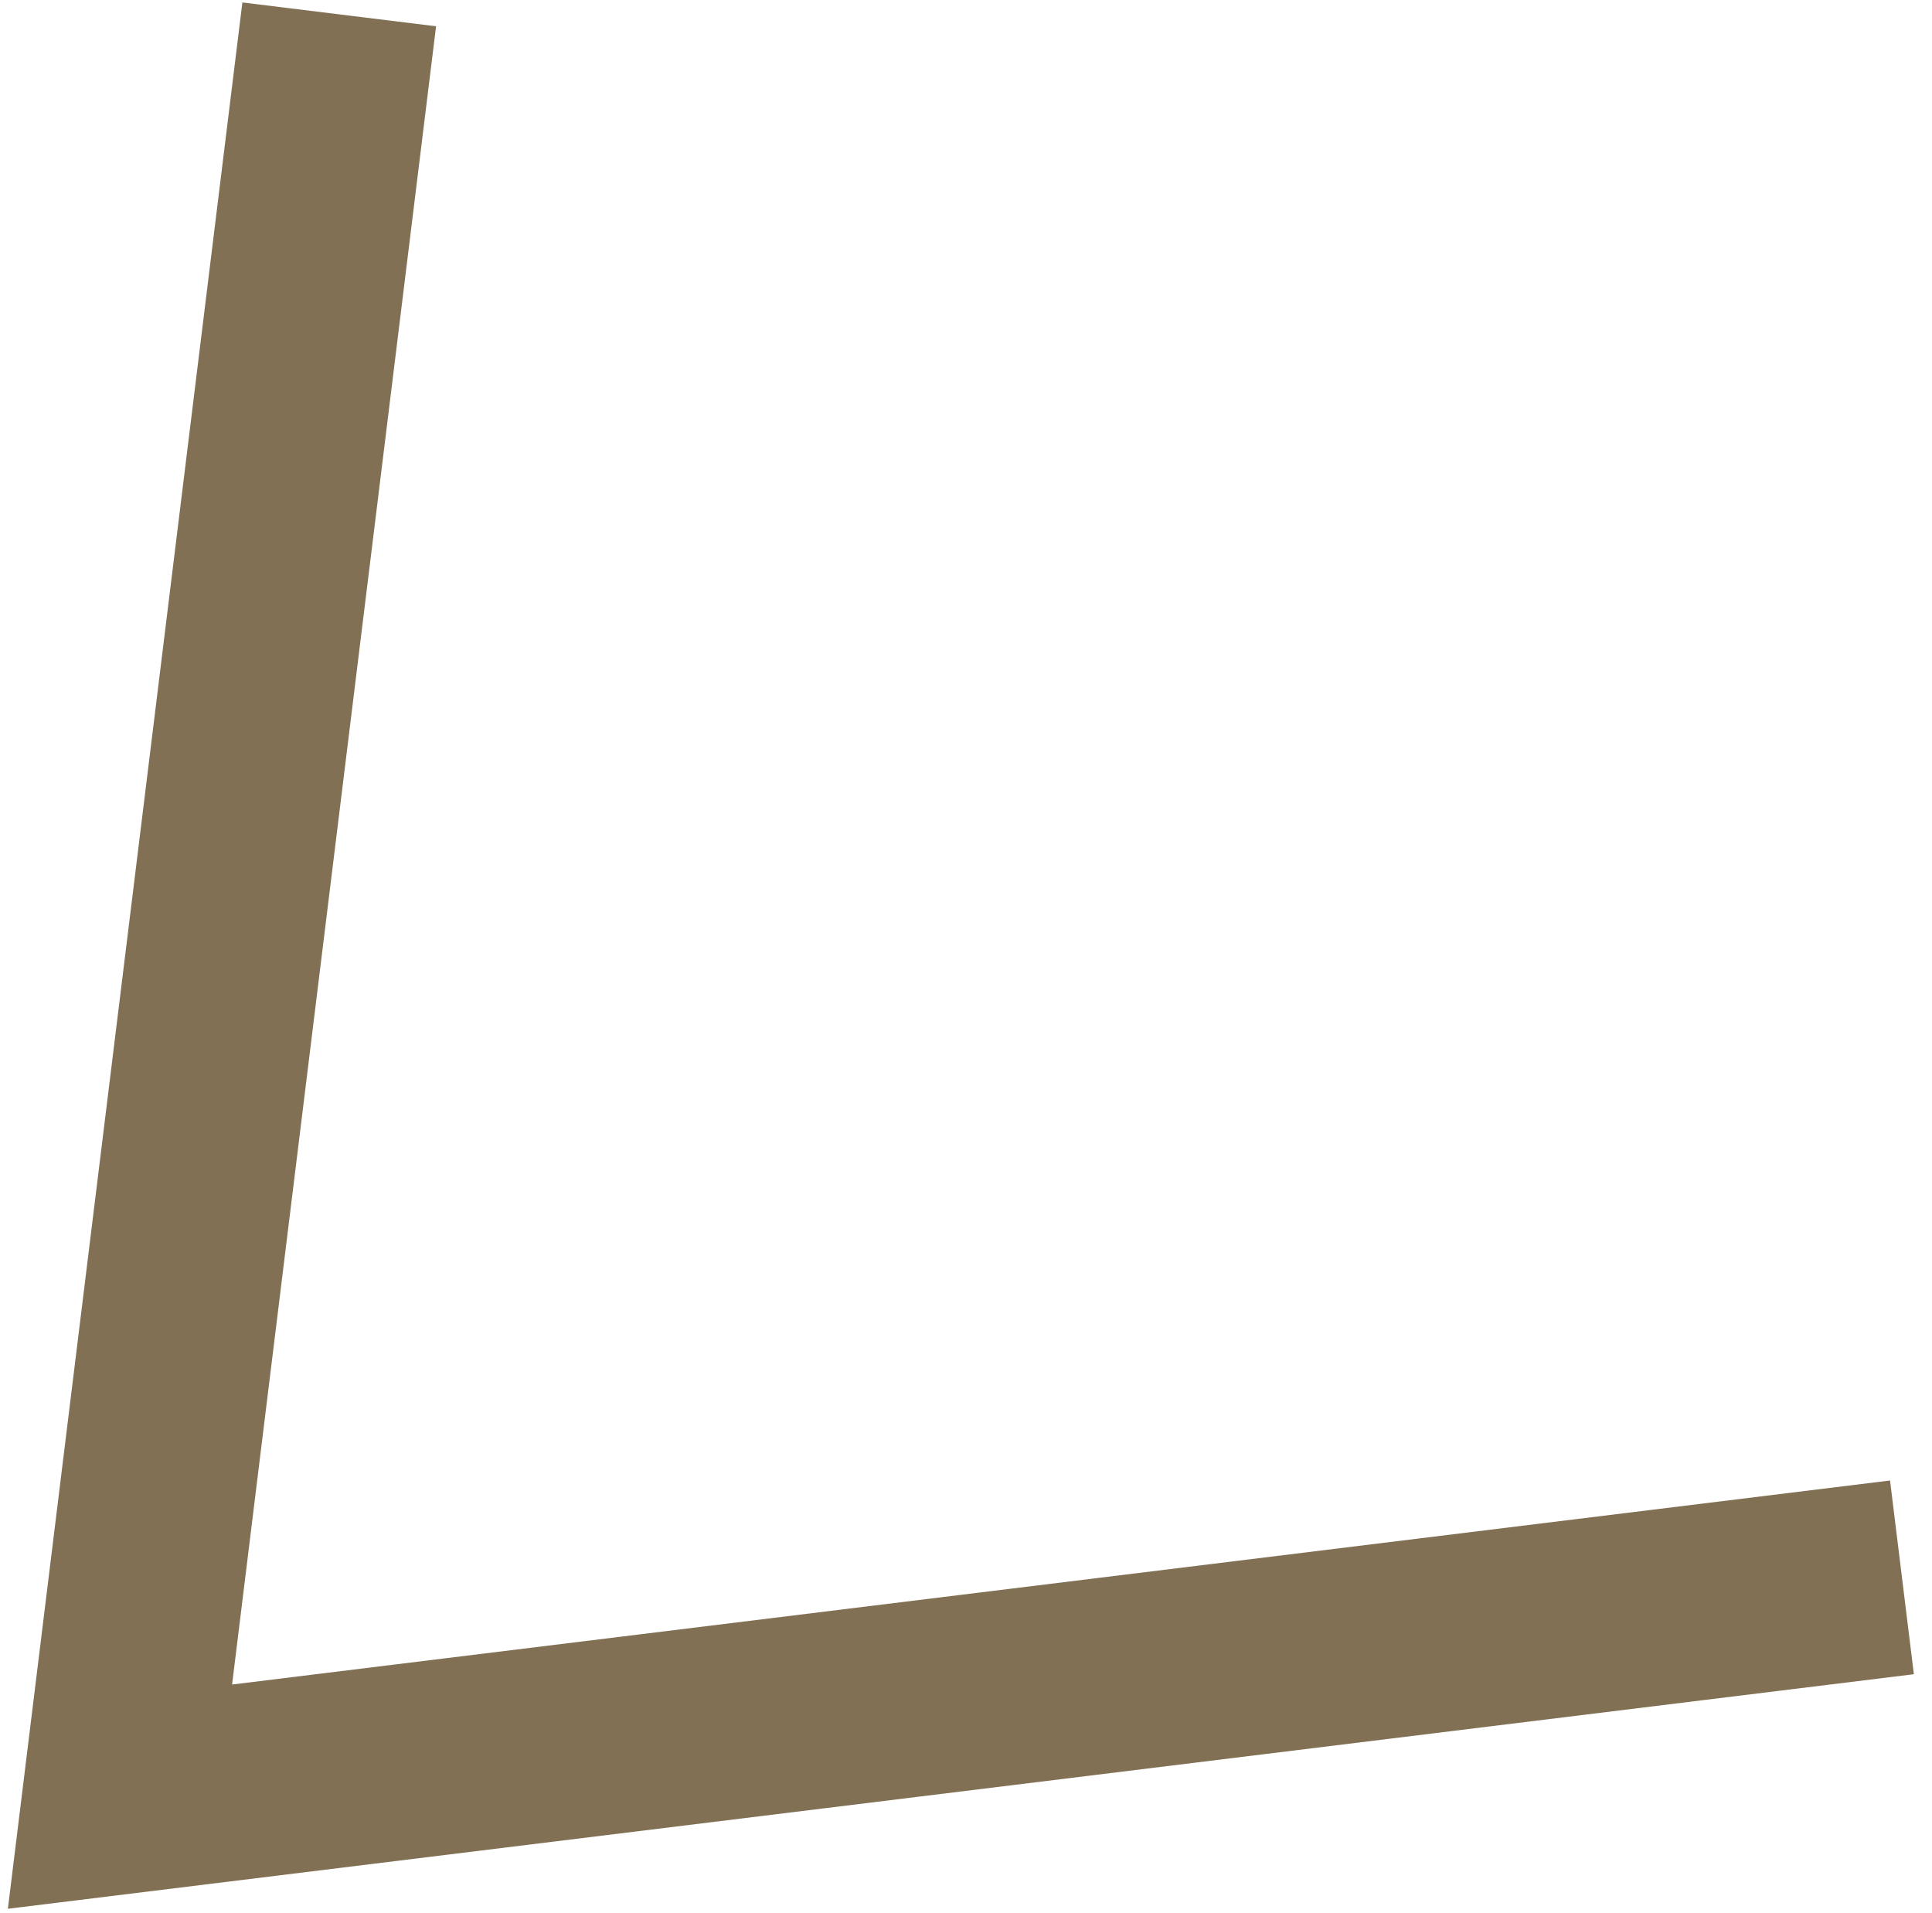 <?xml version="1.0" encoding="UTF-8" standalone="no"?>
<svg width="99px" height="98px" viewBox="0 0 99 98" version="1.1" xmlns="http://www.w3.org/2000/svg" xmlns:xlink="http://www.w3.org/1999/xlink" xmlns:sketch="http://www.bohemiancoding.com/sketch/ns">
    <!-- Generator: Sketch 3.3.3 (12072) - http://www.bohemiancoding.com/sketch -->
    <title>Triangle 1</title>
    <desc>Created with Sketch.</desc>
    <defs></defs>
    <g id="Page-1" stroke="none" stroke-width="1" fill="none" fill-rule="evenodd" sketch:type="MSPage">
        <g id="Design" sketch:type="MSArtboardGroup" transform="translate(-65, -283)" stroke="#827055" stroke-width="10">
            <path d="M40.162,385.668 L96.785,313.156 L153.409,385.668" id="Triangle-1" sketch:type="MSShapeGroup" transform="translate(96.785, 349.412) rotate(-135) translate(-96.785, -349.412) "></path>
        </g>
    </g>
</svg>
